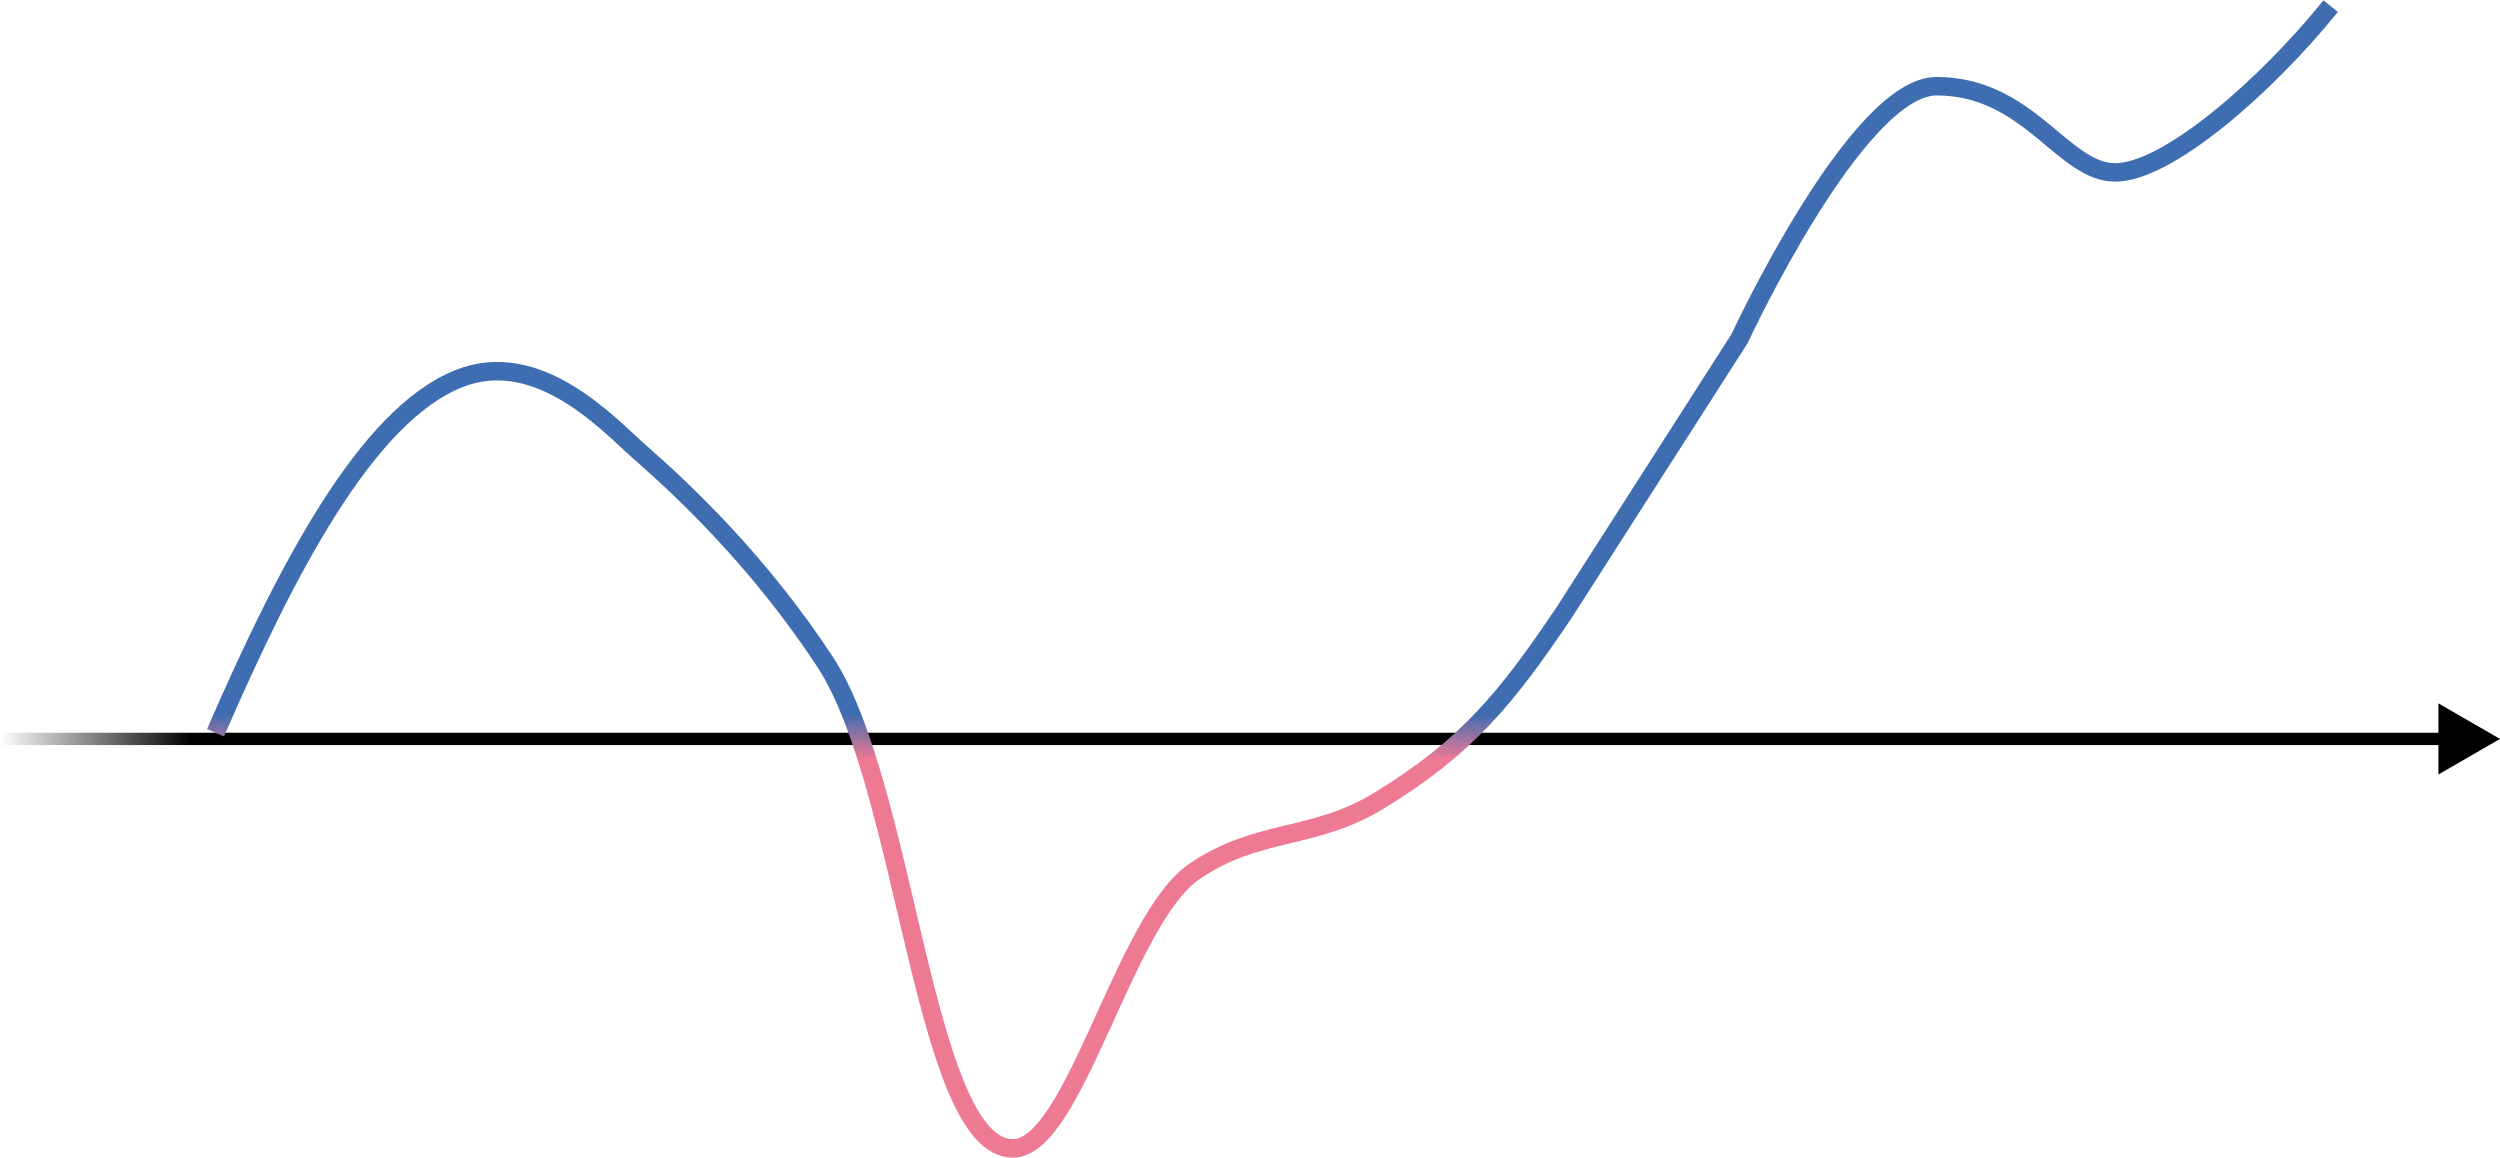 <svg width="406" height="188" viewBox="0 0 406 188" fill="none" xmlns="http://www.w3.org/2000/svg">
<path d="M406 120L396 114.226V125.774L406 120ZM0 121H397V119H0L0 121Z" fill="url(#paint0_linear)"/>
<path d="M35 119C46.5 92.5 59.5 67.5 74.5 61.5C87.5 56.3 99 69.125 104 73.5C111.429 80 123.5 91.5 134 107.5C147.294 127.758 150 186.5 164.5 186.5C174.5 186.5 182.5 149.318 194 141.5C204.376 134.446 213.297 136.547 224 130C238.252 121.282 244.661 113.353 254 99.5L282.5 55C282.5 55 301.5 14 314.5 14C329.5 14 335 28 343.5 28C352 28 368 14 378.5 1" stroke="url(#paint1_linear)" stroke-width="3"/>
<defs>
<linearGradient id="paint0_linear" x1="0" y1="120" x2="31" y2="120" gradientUnits="userSpaceOnUse">
<stop stop-opacity="0"/>
<stop offset="1"/>
</linearGradient>
<linearGradient id="paint1_linear" x1="204.75" y1="-1.6386e-08" x2="204.75" y2="186.5" gradientUnits="userSpaceOnUse">
<stop offset="0.622" stop-color="#3F6DB1"/>
<stop offset="0.661" stop-color="#EE7993"/>
</linearGradient>
</defs>
</svg>

